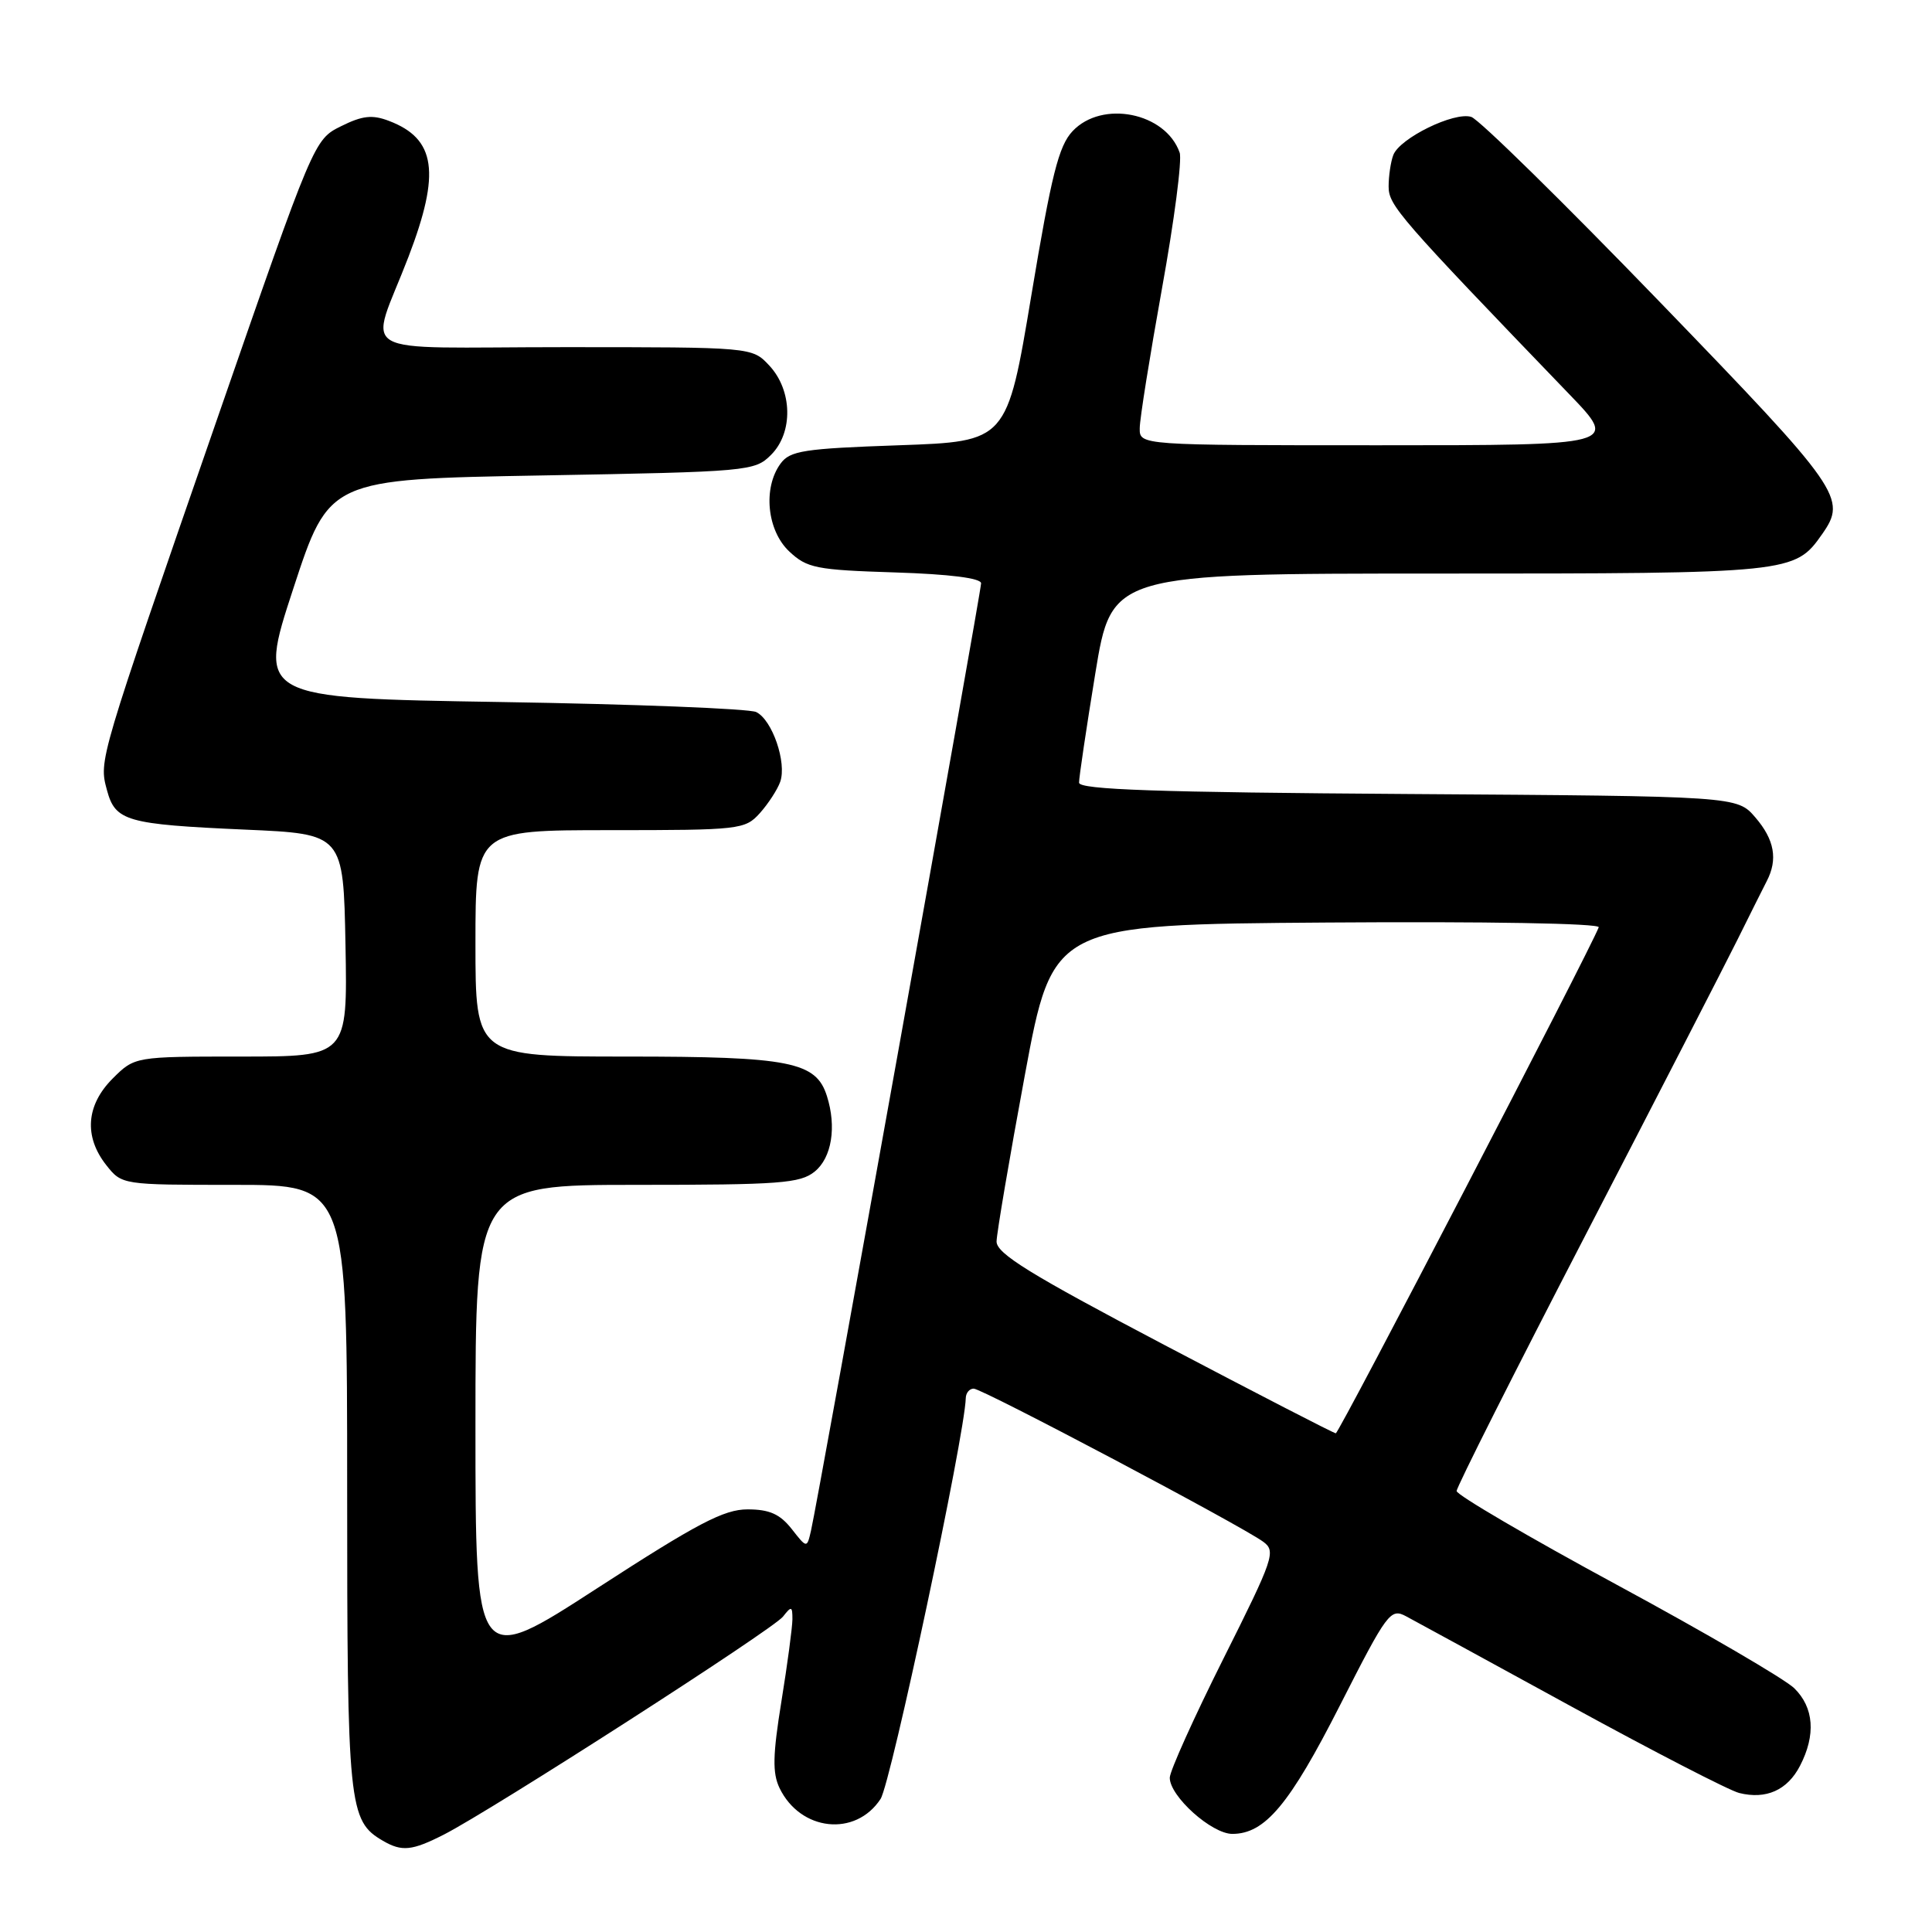<?xml version="1.0" encoding="UTF-8" standalone="no"?>
<!DOCTYPE svg PUBLIC "-//W3C//DTD SVG 1.1//EN" "http://www.w3.org/Graphics/SVG/1.1/DTD/svg11.dtd" >
<svg xmlns="http://www.w3.org/2000/svg" xmlns:xlink="http://www.w3.org/1999/xlink" version="1.1" viewBox="0 0 256 256">
 <g >
 <path fill="currentColor"
d=" M 58.82 243.09 C 65.17 239.85 102.43 215.91 103.75 214.21 C 104.87 212.78 105.00 212.82 105.00 214.56 C 104.99 215.63 104.34 220.53 103.54 225.45 C 102.39 232.56 102.34 234.93 103.29 236.92 C 106.05 242.65 113.36 243.44 116.68 238.37 C 118.05 236.27 127.85 190.16 127.97 185.25 C 127.99 184.56 128.46 184.00 129.02 184.00 C 130.15 184.00 164.43 202.13 167.37 204.28 C 169.10 205.54 168.80 206.43 162.10 219.80 C 158.20 227.59 155.00 234.69 155.00 235.56 C 155.00 238.02 160.55 243.00 163.29 243.00 C 167.62 243.00 170.87 239.12 177.57 225.93 C 183.82 213.64 184.25 213.06 186.32 214.17 C 187.52 214.81 197.40 220.20 208.27 226.15 C 219.15 232.10 229.13 237.25 230.45 237.58 C 234.02 238.47 236.84 237.21 238.51 233.98 C 240.63 229.89 240.36 226.26 237.75 223.70 C 236.51 222.49 225.94 216.32 214.25 210.00 C 202.57 203.68 193.01 198.08 193.01 197.57 C 193.00 197.06 200.71 181.76 210.13 163.57 C 219.55 145.38 228.59 127.80 230.23 124.50 C 231.86 121.20 233.61 117.72 234.10 116.76 C 235.60 113.88 235.13 111.26 232.59 108.31 C 230.17 105.50 230.17 105.50 186.59 105.21 C 153.33 104.99 143.00 104.63 142.98 103.71 C 142.97 103.04 143.94 96.54 145.13 89.25 C 147.30 76.00 147.30 76.00 190.70 76.00 C 237.36 76.00 237.82 75.95 241.44 70.78 C 244.77 66.03 243.99 64.91 219.90 39.98 C 207.19 26.83 195.97 15.81 194.95 15.49 C 192.70 14.77 185.48 18.30 184.62 20.54 C 184.28 21.43 184.00 23.31 184.00 24.71 C 184.00 27.22 185.30 28.72 207.95 52.25 C 214.45 59.00 214.45 59.00 182.72 59.00 C 151.00 59.00 151.00 59.00 151.02 56.75 C 151.02 55.51 152.36 47.18 153.97 38.22 C 155.59 29.27 156.65 21.17 156.31 20.22 C 154.45 14.91 146.03 13.22 142.12 17.38 C 140.28 19.33 139.32 23.17 136.66 39.13 C 133.43 58.50 133.43 58.50 119.13 59.00 C 106.47 59.44 104.67 59.72 103.42 61.44 C 101.07 64.66 101.63 70.30 104.58 73.07 C 106.93 75.28 108.13 75.52 118.58 75.85 C 125.84 76.08 130.00 76.61 130.00 77.29 C 130.00 78.43 108.38 198.86 107.46 202.83 C 106.92 205.17 106.92 205.17 104.89 202.58 C 103.34 200.62 101.95 200.00 99.05 200.00 C 95.93 200.00 92.40 201.85 79.13 210.45 C 63.00 220.90 63.00 220.90 63.00 188.95 C 63.00 157.00 63.00 157.00 84.39 157.00 C 103.31 157.00 106.03 156.80 107.95 155.24 C 110.21 153.41 110.87 149.32 109.57 145.23 C 108.13 140.68 104.67 140.00 83.05 140.00 C 63.00 140.00 63.00 140.00 63.00 125.00 C 63.00 110.00 63.00 110.00 80.83 110.00 C 98.04 110.00 98.72 109.92 100.68 107.75 C 101.79 106.51 103.01 104.64 103.38 103.60 C 104.28 101.06 102.33 95.38 100.20 94.35 C 99.27 93.90 84.01 93.30 66.30 93.02 C 34.11 92.50 34.11 92.50 38.86 78.00 C 43.61 63.50 43.61 63.50 71.78 63.00 C 99.24 62.51 100.00 62.44 102.17 60.27 C 105.13 57.31 105.01 51.71 101.92 48.42 C 99.65 46.00 99.65 46.00 74.76 46.00 C 46.17 46.00 48.93 47.60 54.13 34.02 C 58.40 22.88 57.76 18.38 51.54 16.02 C 49.33 15.17 48.01 15.32 45.18 16.73 C 41.62 18.49 41.57 18.61 28.78 55.50 C 12.98 101.08 13.10 100.69 14.17 104.69 C 15.28 108.81 16.72 109.23 32.50 109.93 C 45.50 110.50 45.50 110.50 45.78 125.25 C 46.05 140.00 46.05 140.00 31.95 140.00 C 17.85 140.00 17.85 140.00 14.92 142.92 C 11.41 146.44 11.10 150.59 14.07 154.37 C 16.15 157.00 16.15 157.00 31.07 157.00 C 46.00 157.00 46.00 157.00 46.00 197.05 C 46.00 239.44 46.18 241.26 50.75 243.92 C 53.26 245.38 54.60 245.24 58.82 243.09 Z  M 154.26 178.20 C 136.48 168.85 132.03 166.10 132.05 164.50 C 132.07 163.40 133.75 153.50 135.79 142.50 C 139.50 122.50 139.50 122.50 175.84 122.24 C 196.89 122.09 212.03 122.35 211.84 122.87 C 210.71 125.85 177.41 189.95 177.00 189.92 C 176.72 189.91 166.49 184.63 154.26 178.20 Z "/>
</g>
</svg>